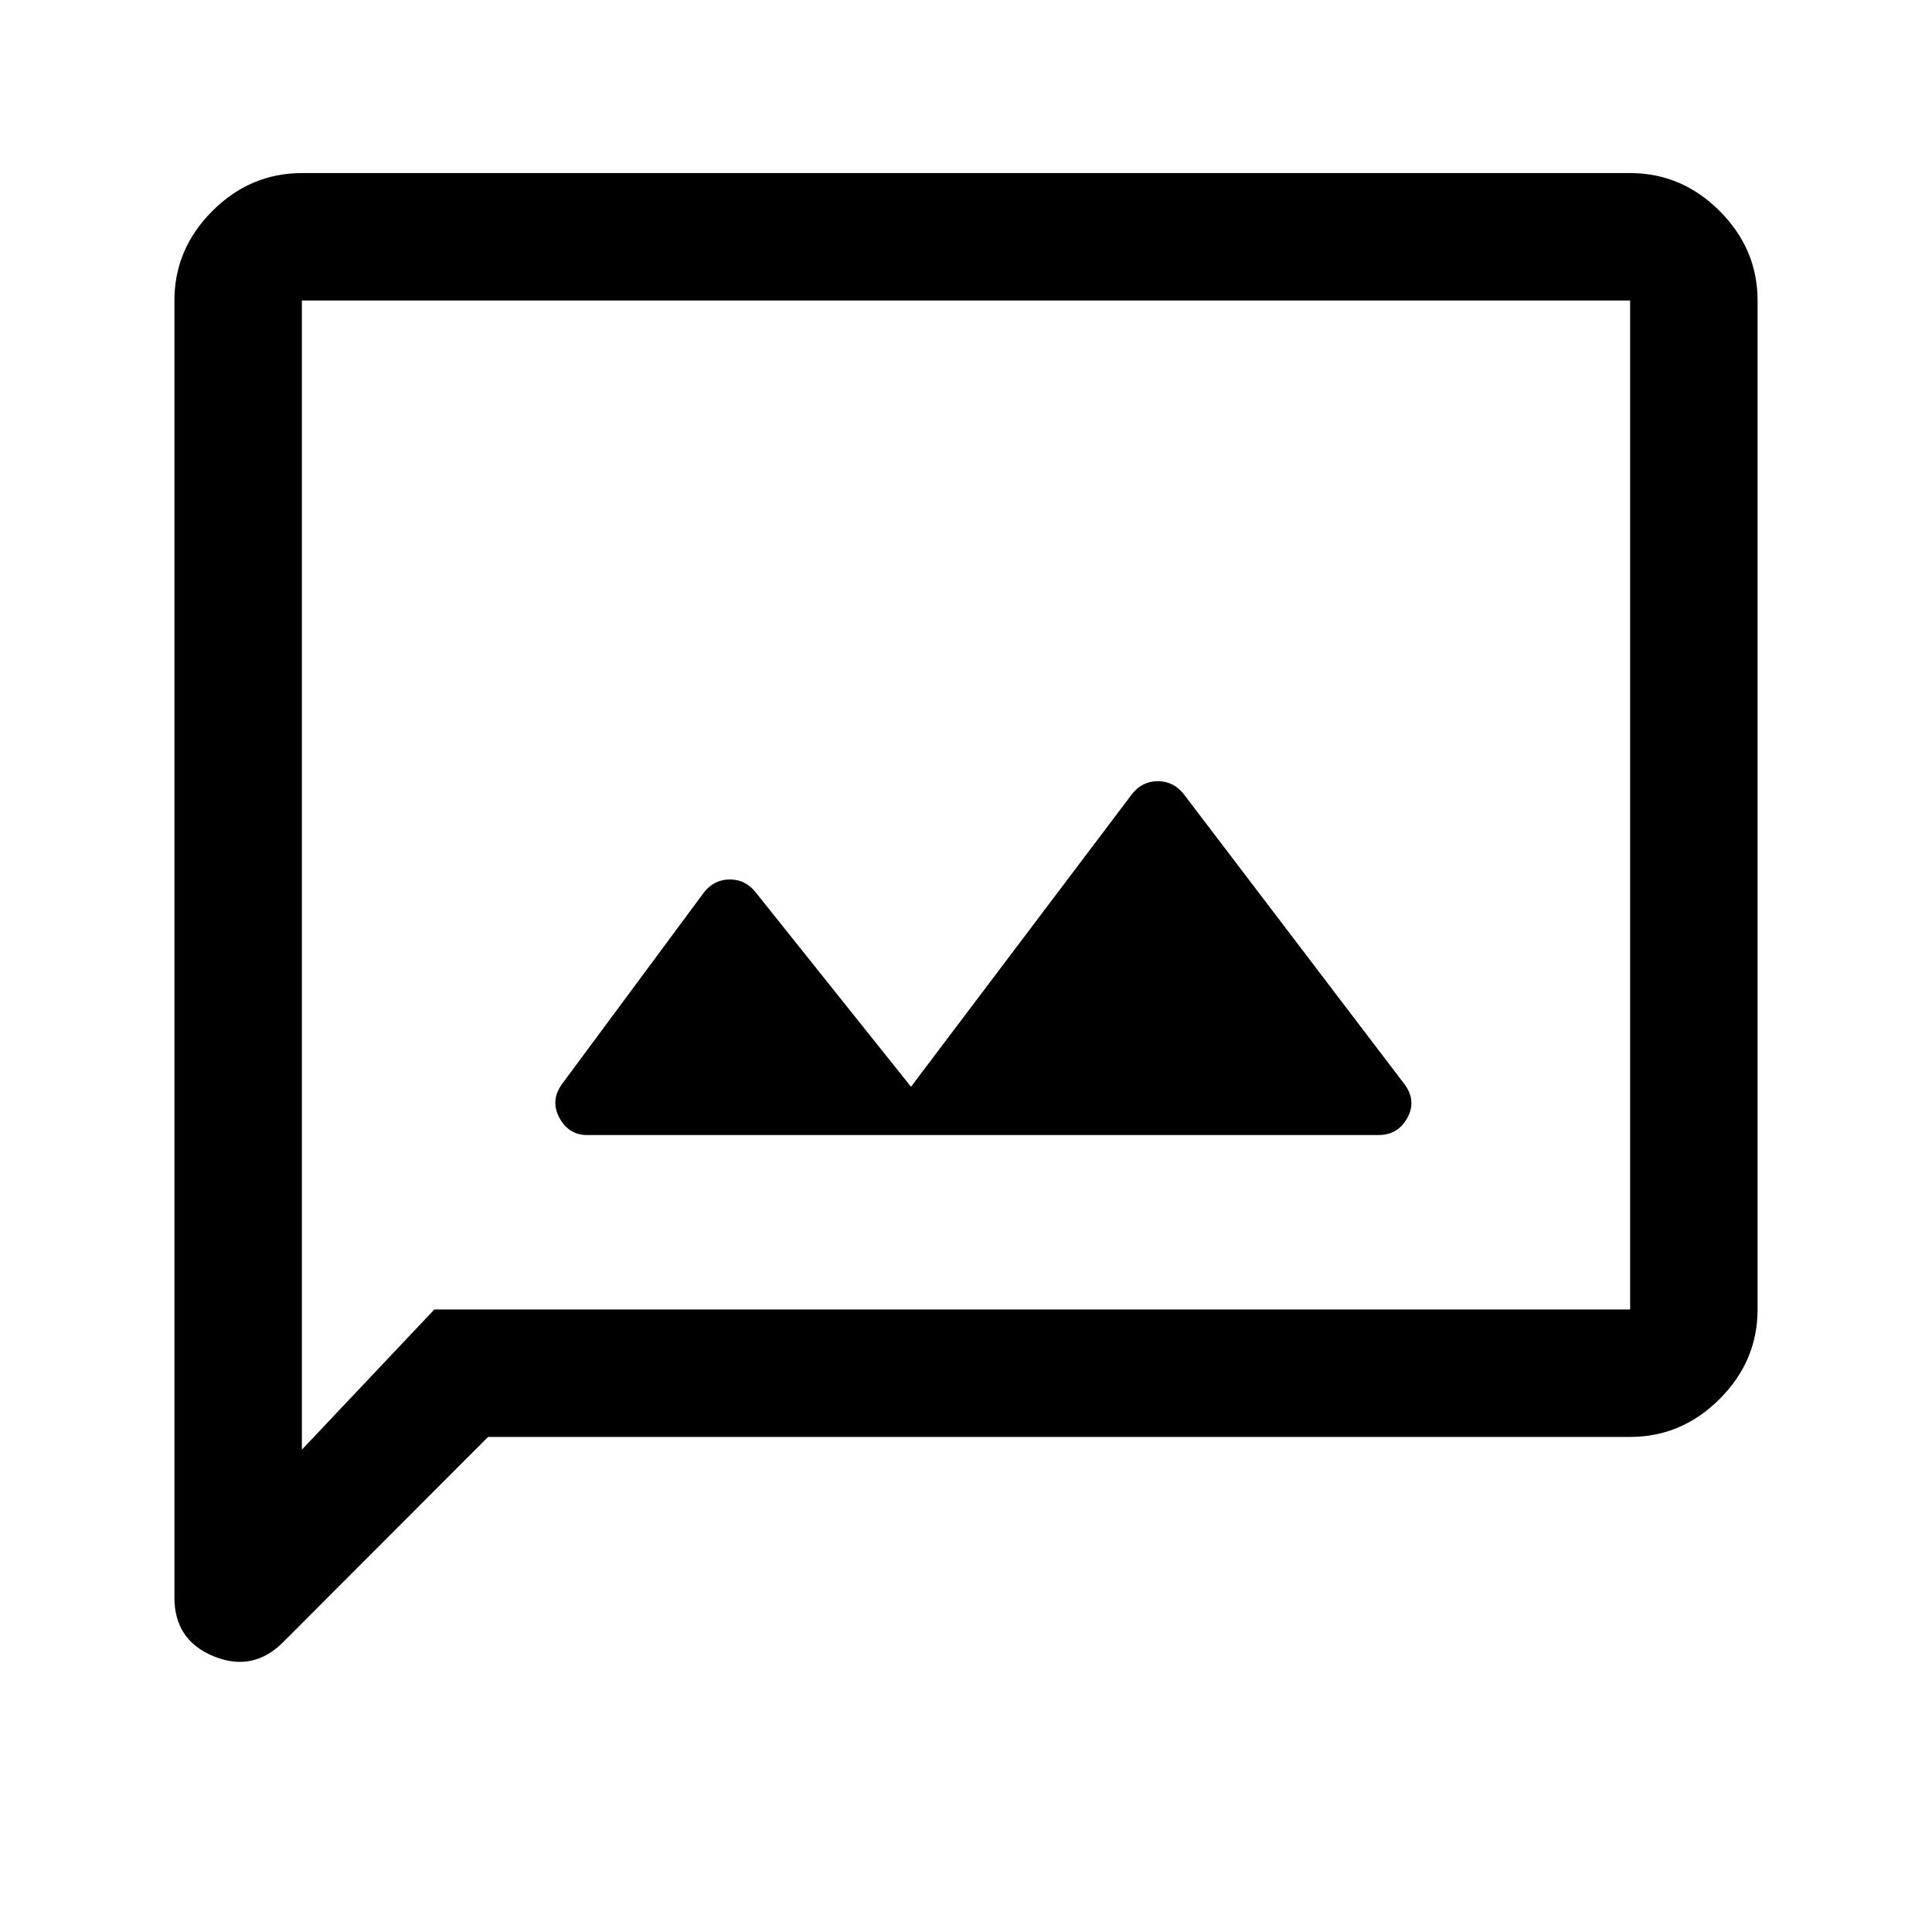 <svg xmlns="http://www.w3.org/2000/svg" height="40" viewBox="0 -960 960 960" width="40"><path d="M291.83-396h393.05q9.79 0 14.45-8.58 4.67-8.59-1.56-16.83L588.05-565.6q-5.04-6.23-12.72-6.23-7.68 0-12.66 6.16L452.67-420l-77.31-96.76q-5.01-6.24-12.69-6.24T350-516.83l-70.7 95.42q-5.97 8.24-1.34 16.83 4.62 8.58 13.87 8.58Zm-49.31 150L140.67-144q-15 15-34.5 7-19.5-8.01-19.5-29.17v-644.5q0-25.62 18.85-44.48Q124.37-874 150-874h660q25.63 0 44.48 18.85 18.85 18.86 18.85 44.48v501.34q0 25.62-18.85 44.48Q835.63-246 810-246H242.52Zm-26.69-63.33H810v-501.34H150v571l65.83-69.66Zm-65.83 0v-501.34 501.34Z"/></svg>